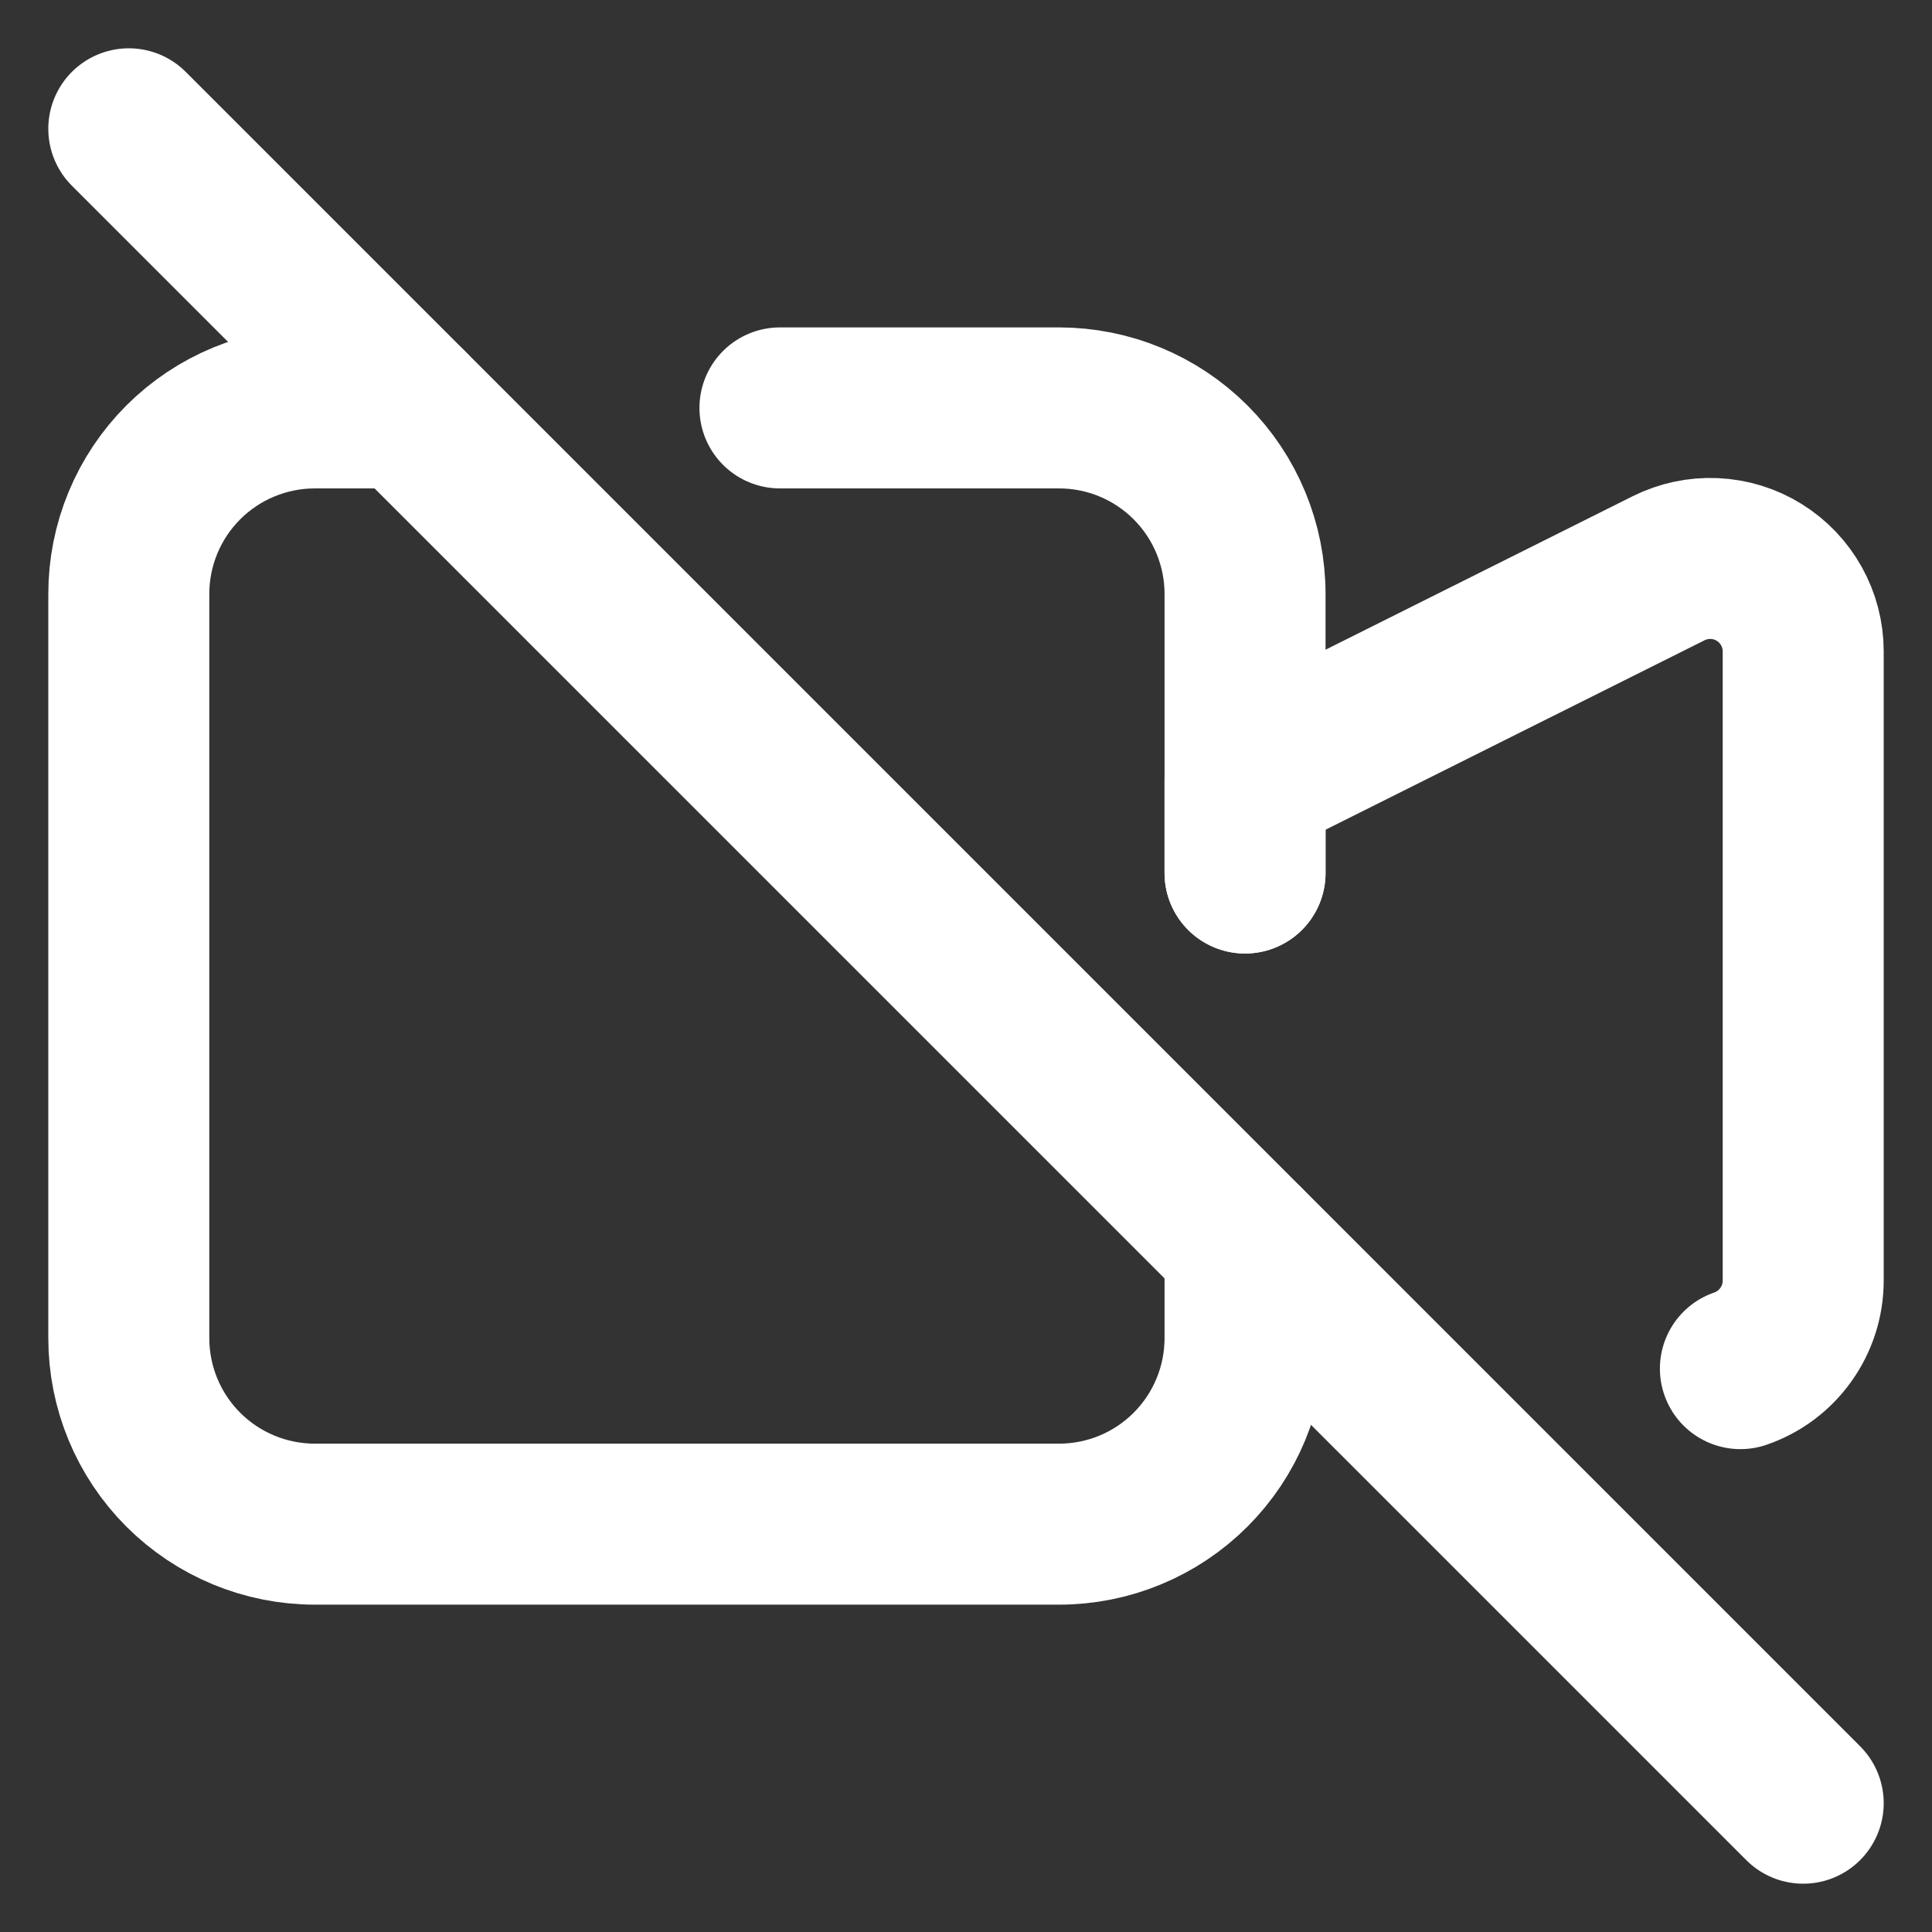 <svg width="30" height="30" viewBox="0 0 30 30" fill="none" xmlns="http://www.w3.org/2000/svg">
<rect x="0" y="0" width="30" height="30" fill="#333333" stroke="none"/>
<g clip-path="url(#clip0_569_175)">
<path d="M2 2L28 28M19.333 13.556V12.111L25.91 8.824C26.13 8.714 26.375 8.662 26.62 8.673C26.866 8.684 27.105 8.757 27.315 8.887C27.524 9.016 27.697 9.197 27.817 9.412C27.937 9.627 28 9.869 28 10.115V19.885C28 20.186 27.906 20.48 27.731 20.724C27.557 20.97 27.31 21.154 27.025 21.252" stroke="white" stroke-width="2.5" stroke-linecap="round" stroke-linejoin="round"/>
<path d="M12.111 6.334H16.444C17.211 6.334 17.945 6.638 18.487 7.18C19.029 7.722 19.333 8.457 19.333 9.223V13.556M19.333 19.334V20.778C19.333 21.545 19.029 22.279 18.487 22.821C17.945 23.363 17.211 23.667 16.444 23.667H4.889C4.123 23.667 3.388 23.363 2.846 22.821C2.304 22.279 2 21.545 2 20.778V9.223C2 8.457 2.304 7.722 2.846 7.18C3.388 6.638 4.123 6.334 4.889 6.334H6.333" stroke="white" stroke-width="2.5" stroke-linecap="round" stroke-linejoin="round"/>
</g>
<defs>
<clipPath id="clip0_569_175">
<rect width="30" height="30" fill="white"/>
</clipPath>
</defs>
</svg>
